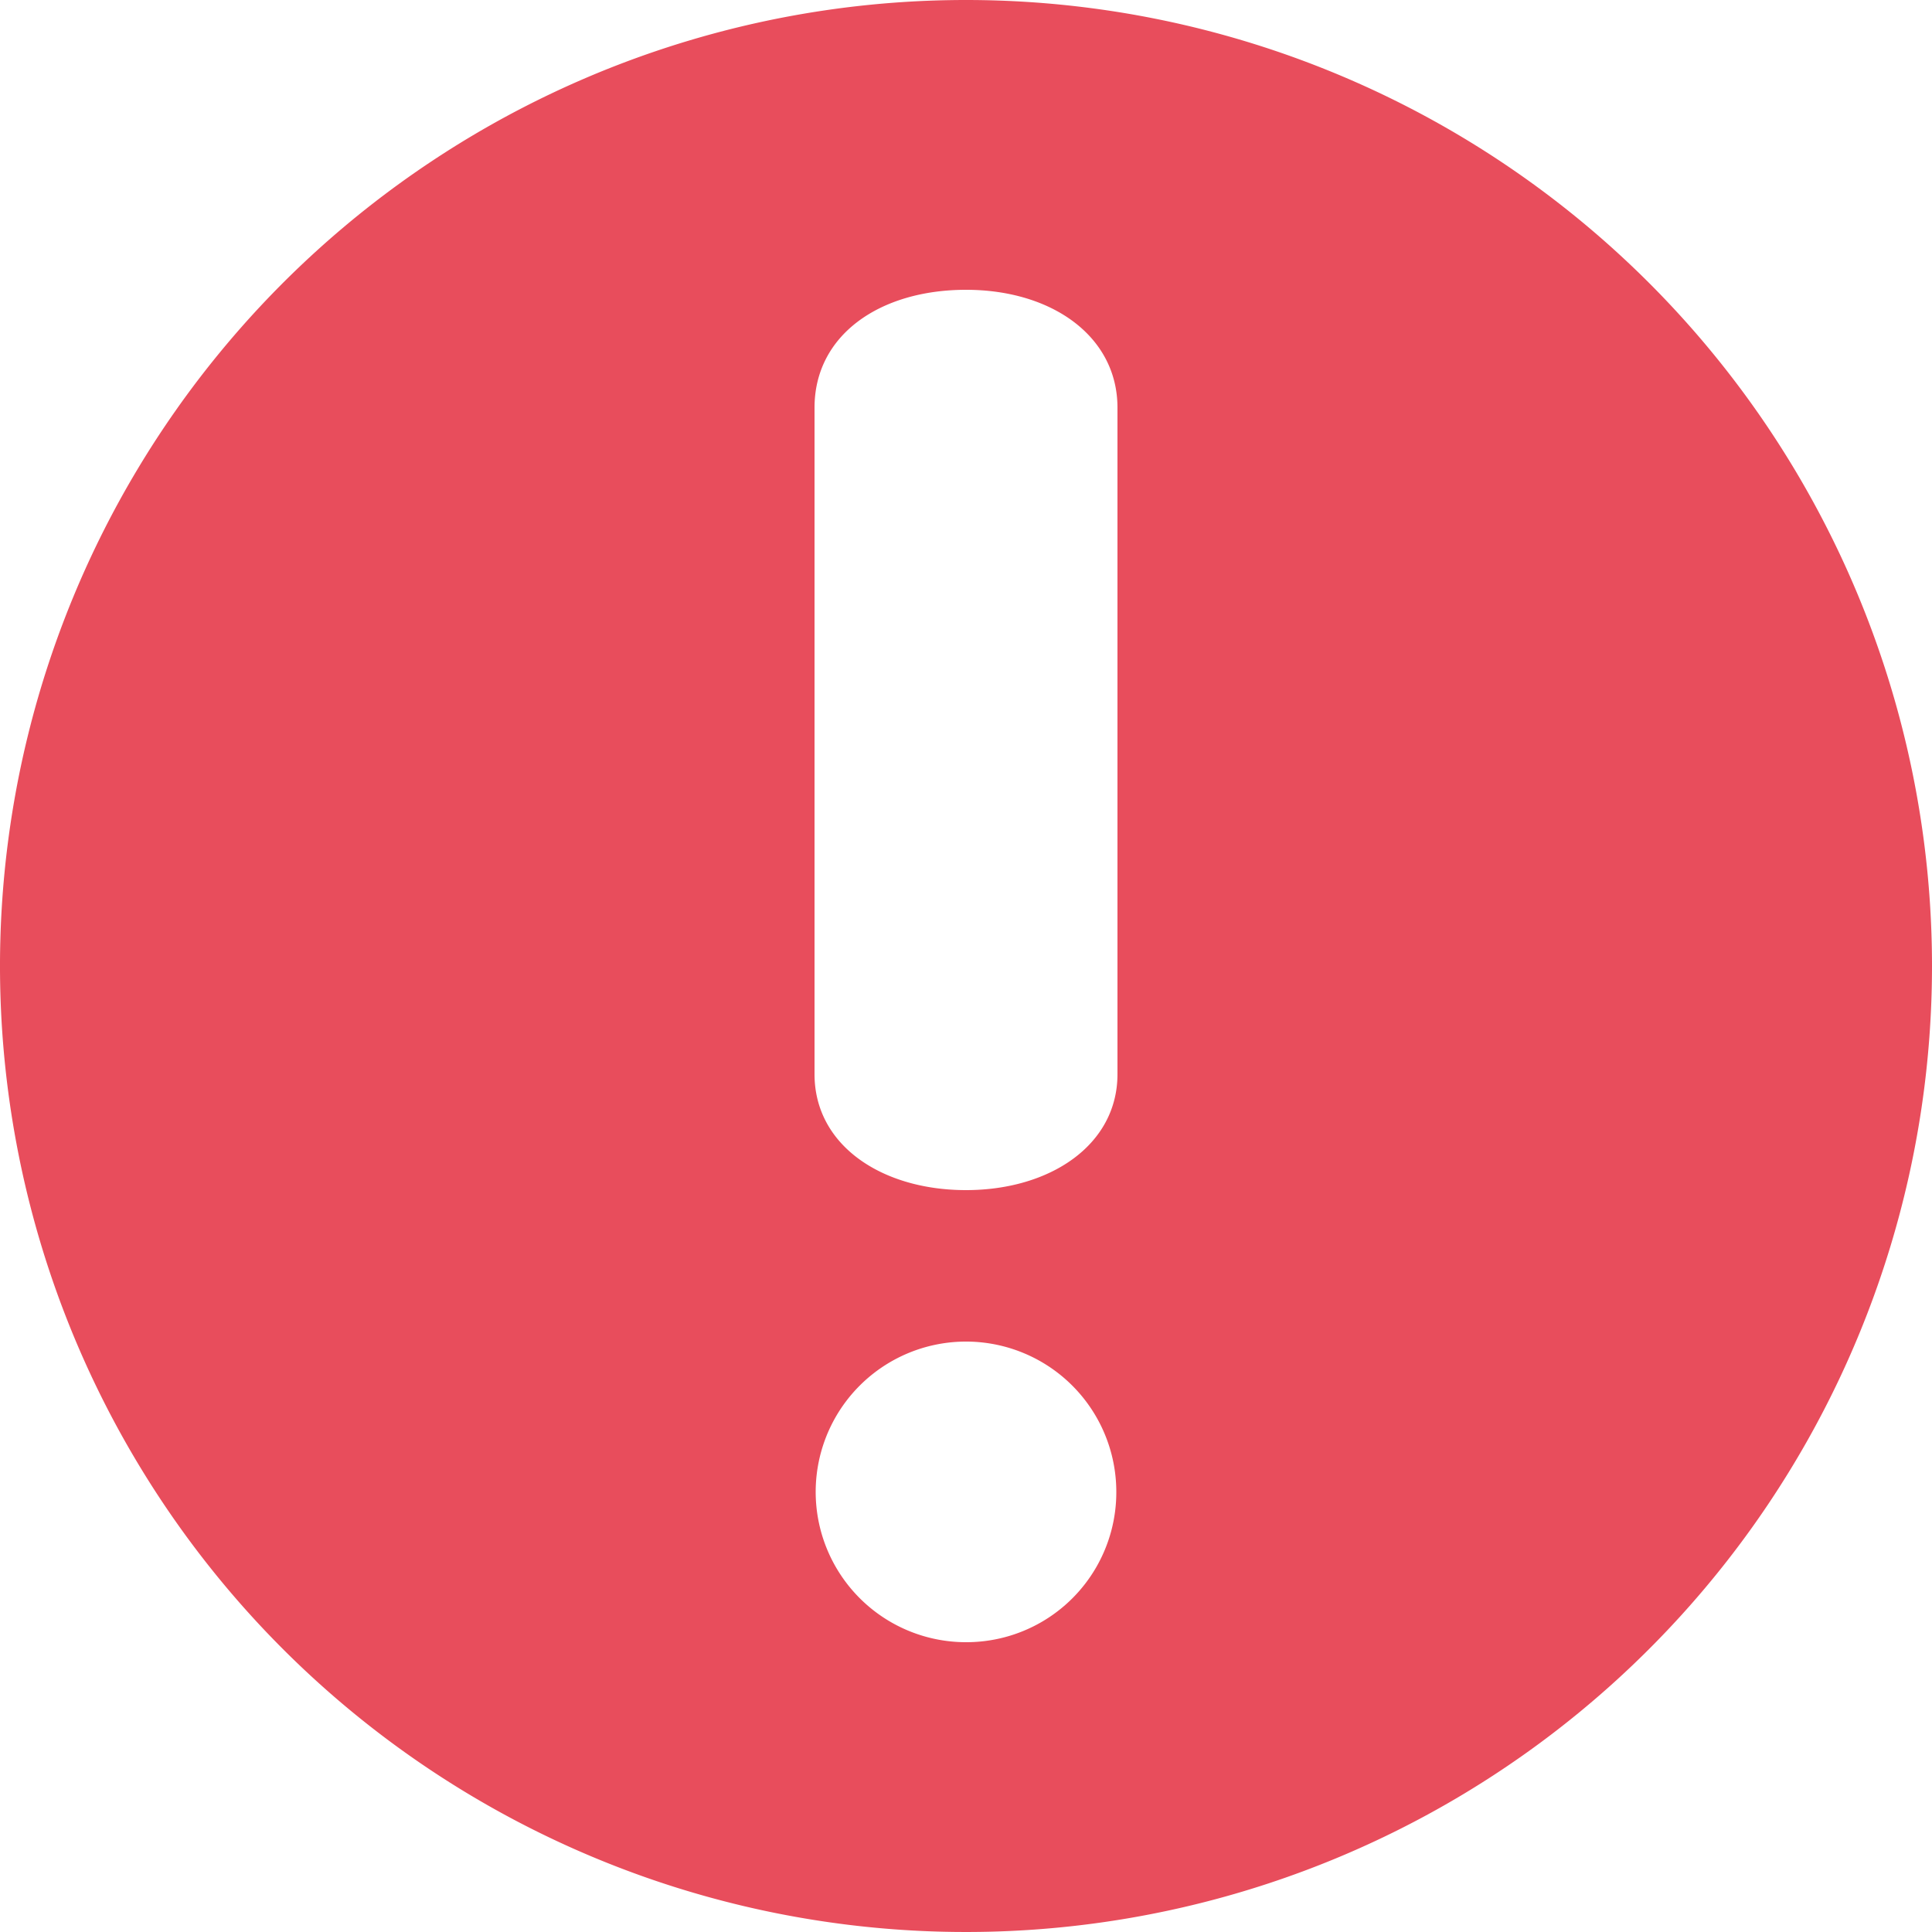 <svg id="Capa_1" data-name="Capa 1" xmlns="http://www.w3.org/2000/svg" viewBox="0 0 50 50"><defs><style>.cls-1{fill:#e84d5c;}</style></defs><title>Mesa de trabajo 85</title><path class="cls-1" d="M25,0A25,25,0,1,0,50,25,25,25,0,0,0,25,0Zm0,42.5a3.89,3.89,0,1,1,3.89-3.88A3.88,3.88,0,0,1,25,42.5Zm3.92-14.7c0,1.83-1.74,3-3.92,3s-3.92-1.16-3.92-3V10.55c0-1.88,1.69-3.05,3.92-3.05s3.92,1.21,3.92,3.05Z"/></svg>